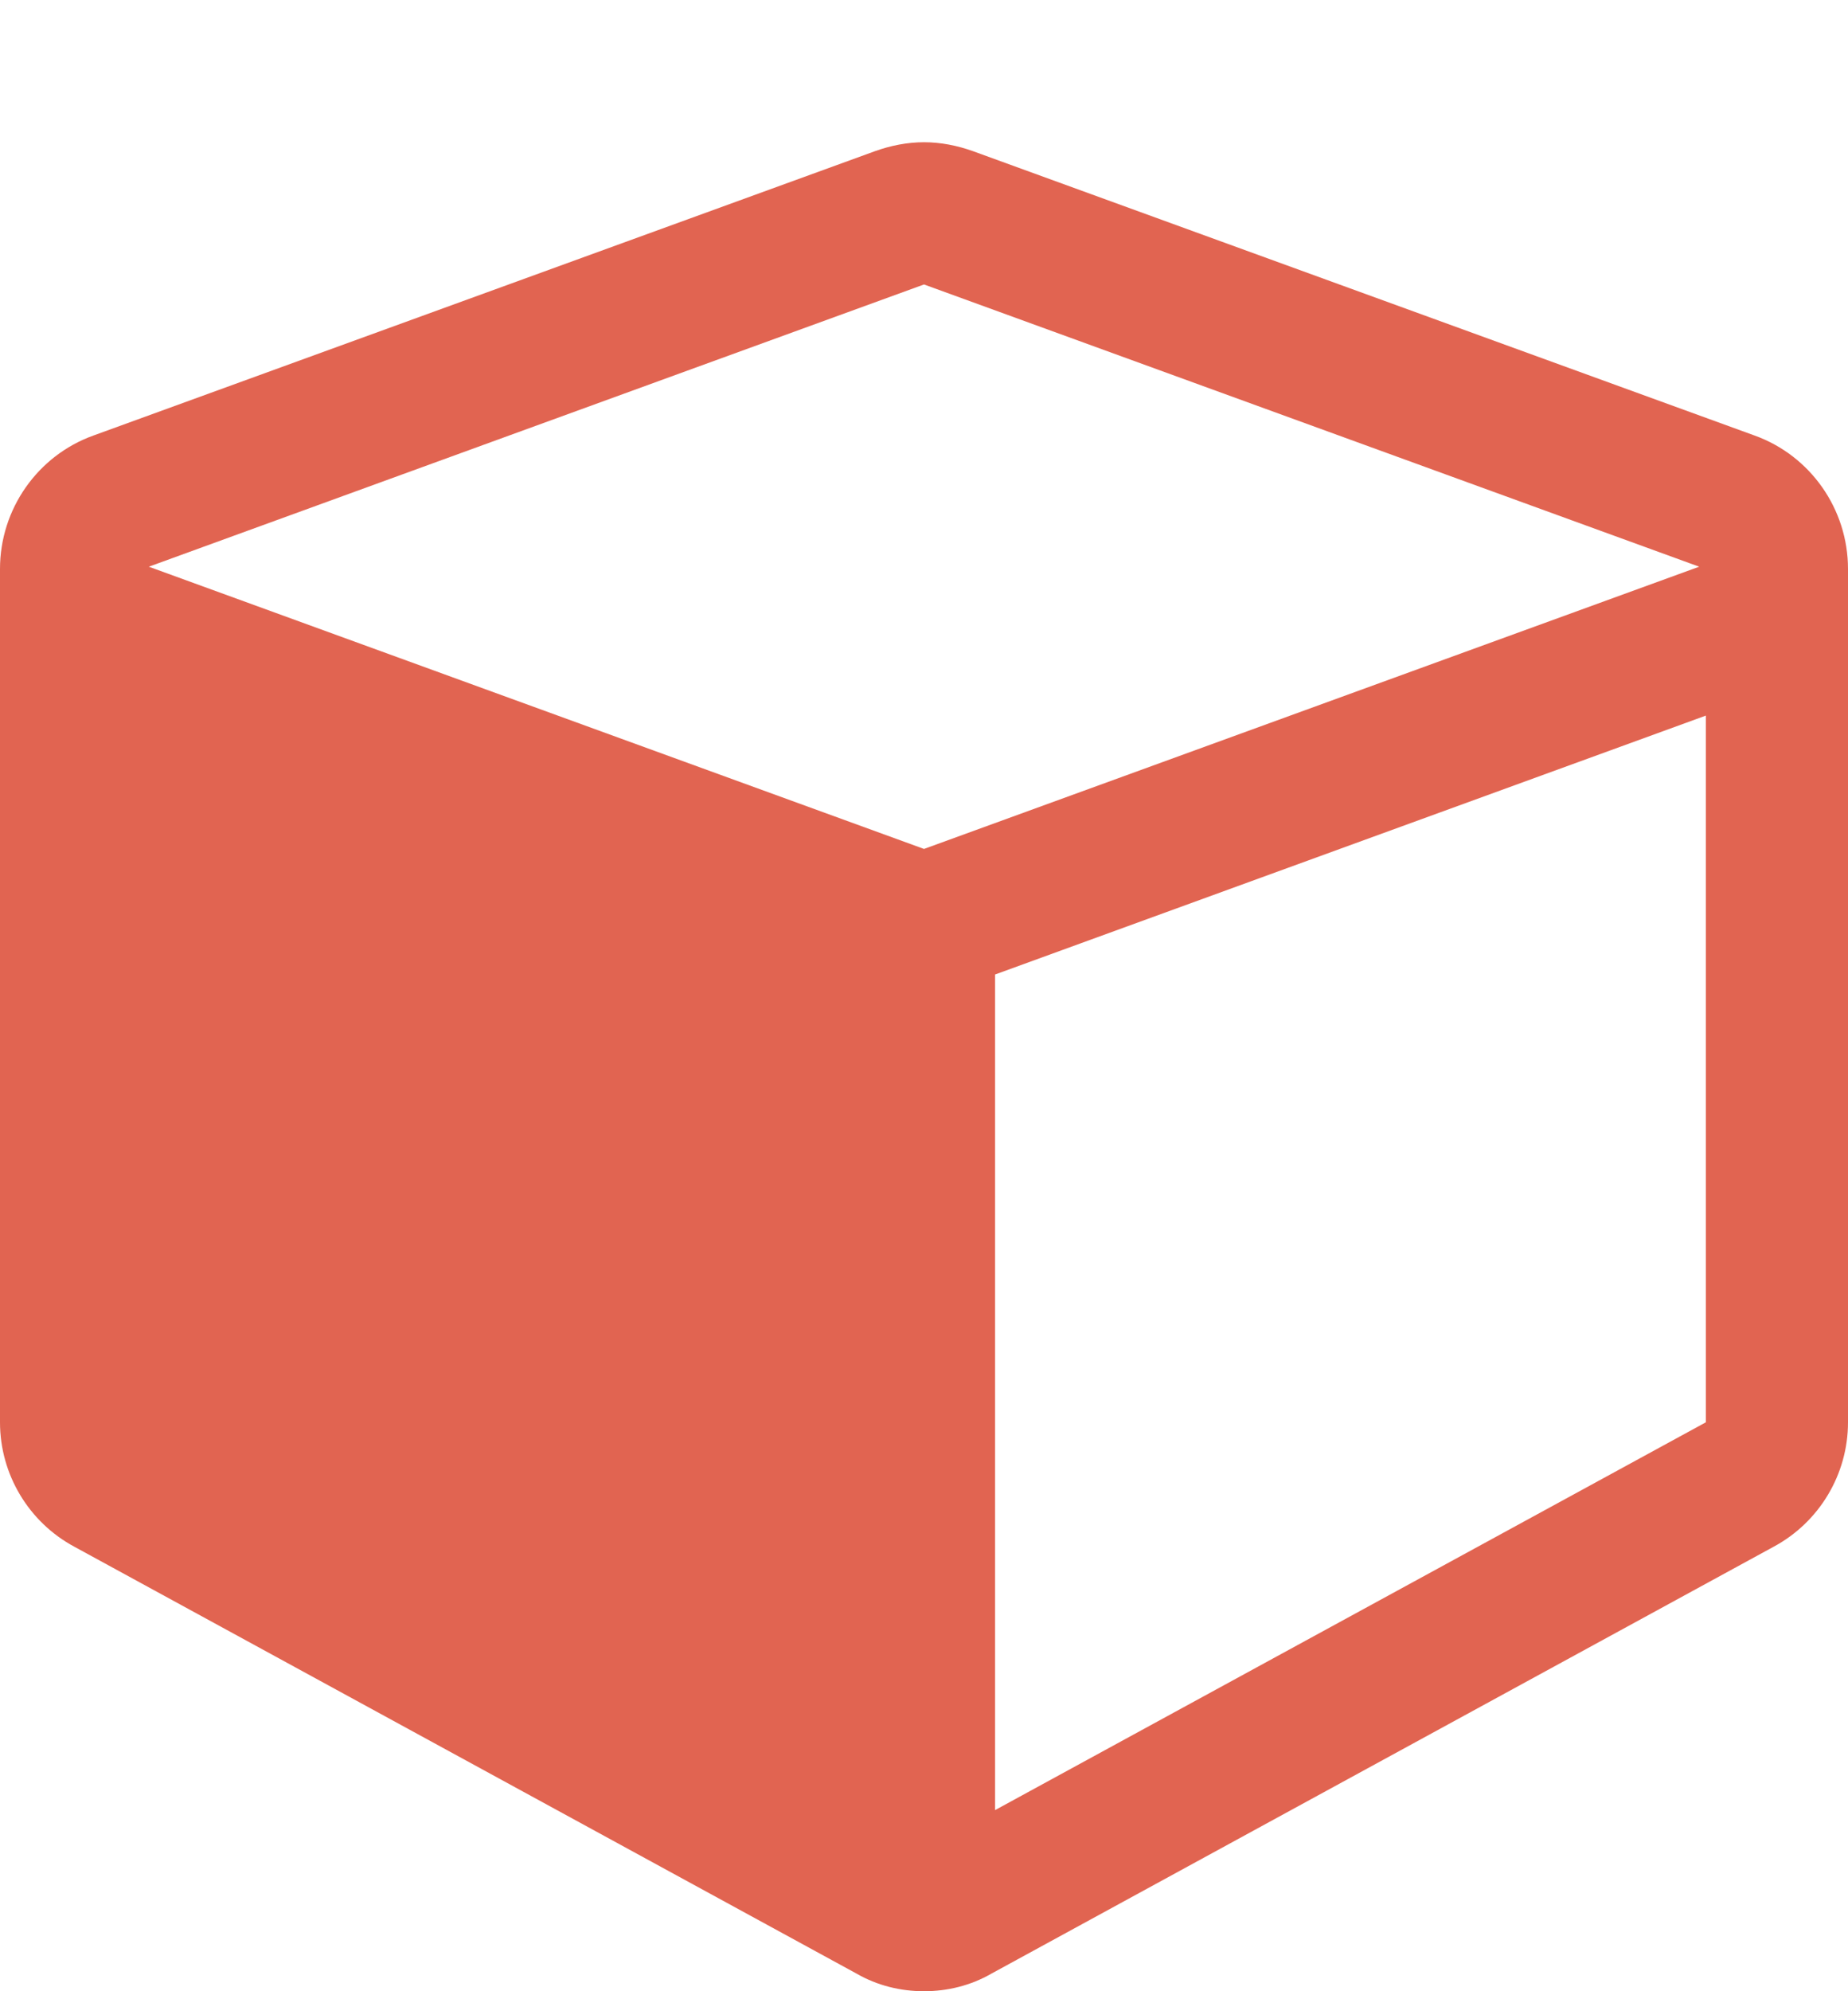 <!-- Generated by IcoMoon.io -->
<svg version="1.1" xmlns="http://www.w3.org/2000/svg" width="416" height="448" viewBox="0 0 416 448" fill="#E16451">
<title></title>
<g id="icomoon-ignore">
</g>
<path d="M224 407.25l160-87.25v-159l-160 58.25v188zM208 191l174.5-63.5-174.5-63.5-174.5 63.5zM416 128v192c0 11.75-6.5 22.5-16.75 28l-176 96c-4.75 2.75-10 4-15.25 4s-10.5-1.25-15.25-4l-176-96c-10.25-5.5-16.75-16.25-16.75-28v-192c0-13.5 8.5-25.5 21-30l176-64c3.5-1.25 7.25-2 11-2s7.5 0.75 11 2l176 64c12.5 4.5 21 16.5 21 30z"></path>
</svg>

